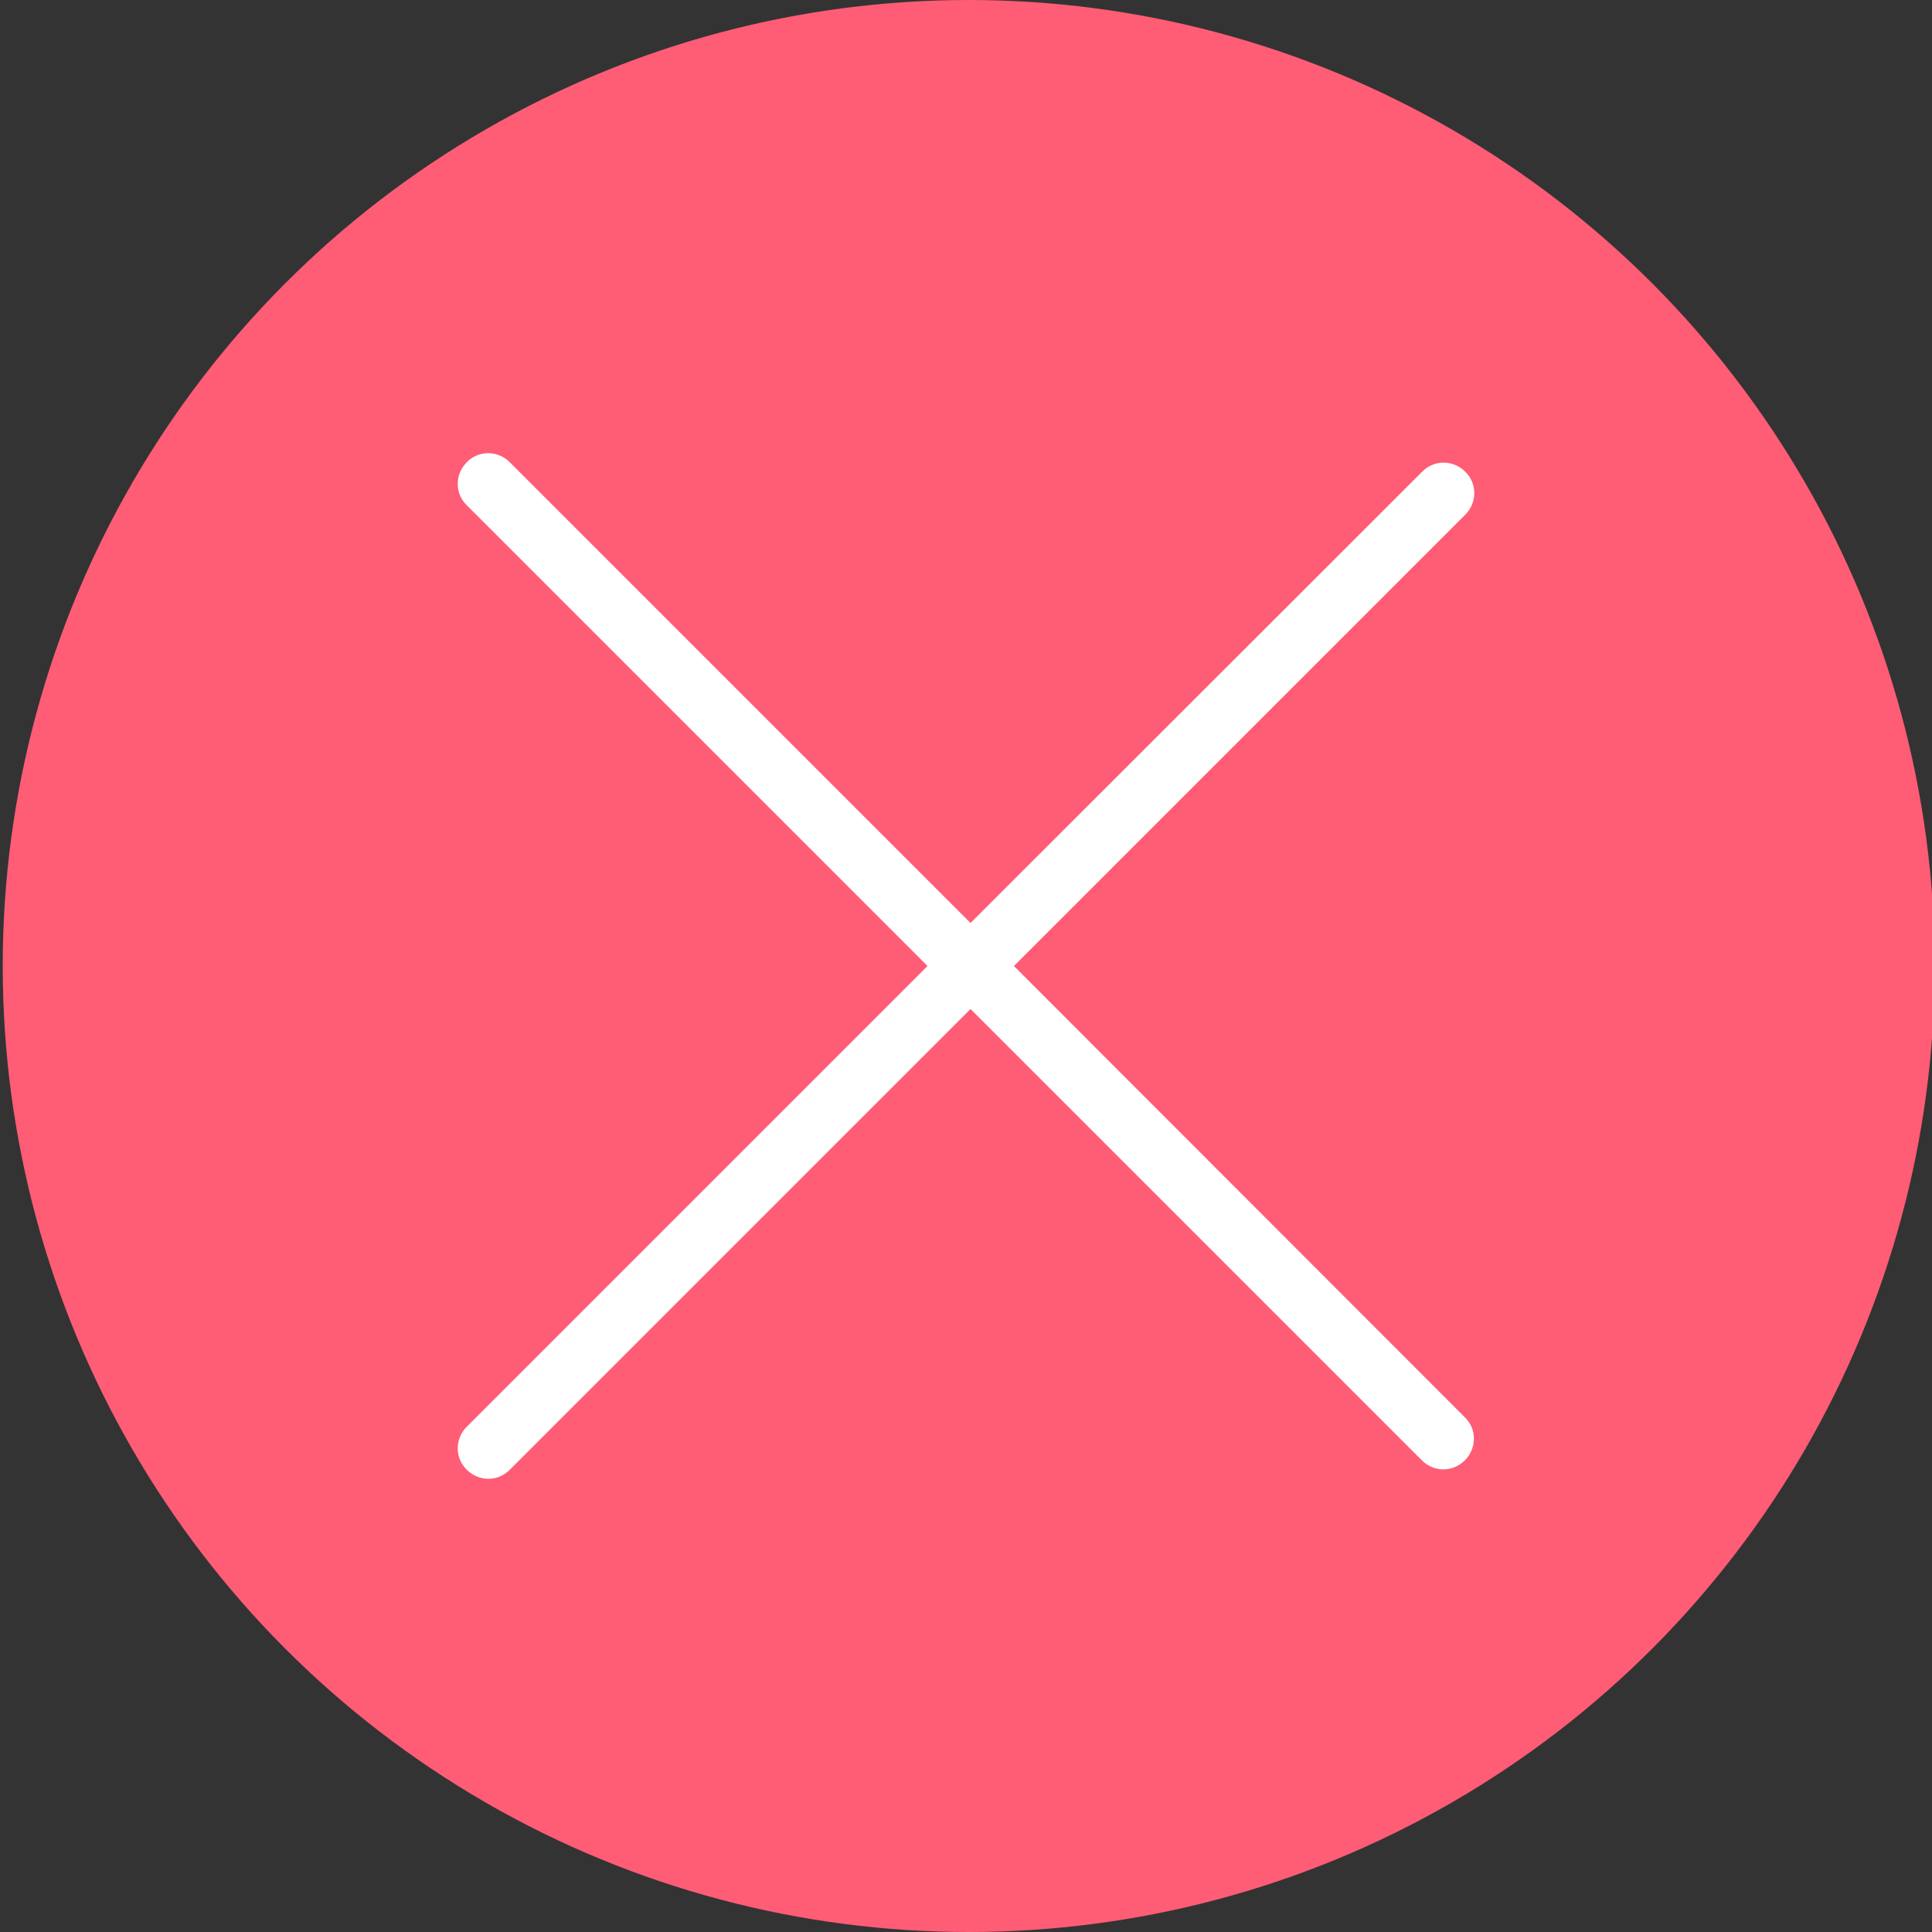 <svg width="512" height="512" xmlns="http://www.w3.org/2000/svg">

 <rect width="100%" height="100%" fill="#333333" stroke="none"/>

 <g>
  <title>background</title>
  <rect fill="none" id="canvas_background" height="402" width="582" y="-1" x="-1"/>
 </g>
 <g>
  <title>Layer 1</title>
  <circle id="svg_1" r="256" fill="#ff5c76" cy="256" cx="256.72"/>
  <path id="svg_2" fill="#FFFFFF" d="m268.7,256l119.6,-119.6c3.2,-3.2 3.2,-8.3 0,-11.4c-3.2,-3.2 -8.3,-3.2 -11.4,0l-119.7,119.6l-122.1,-122.1c-3.2,-3.2 -8.3,-3.2 -11.4,0c-3.2,3.2 -3.2,8.3 0,11.4l122.1,122.1l-122.1,122.1c-3.2,3.2 -3.2,8.3 0,11.4c1.6,1.6 3.7,2.4 5.7,2.4c2.1,0 4.1,-0.8 5.7,-2.4l122.1,-122.1l119.6,119.6c1.6,1.6 3.7,2.4 5.7,2.4c2.1,0 4.1,-0.8 5.7,-2.4c3.2,-3.2 3.2,-8.3 0,-11.4l-119.5,-119.6z"/>
 </g>
</svg>
